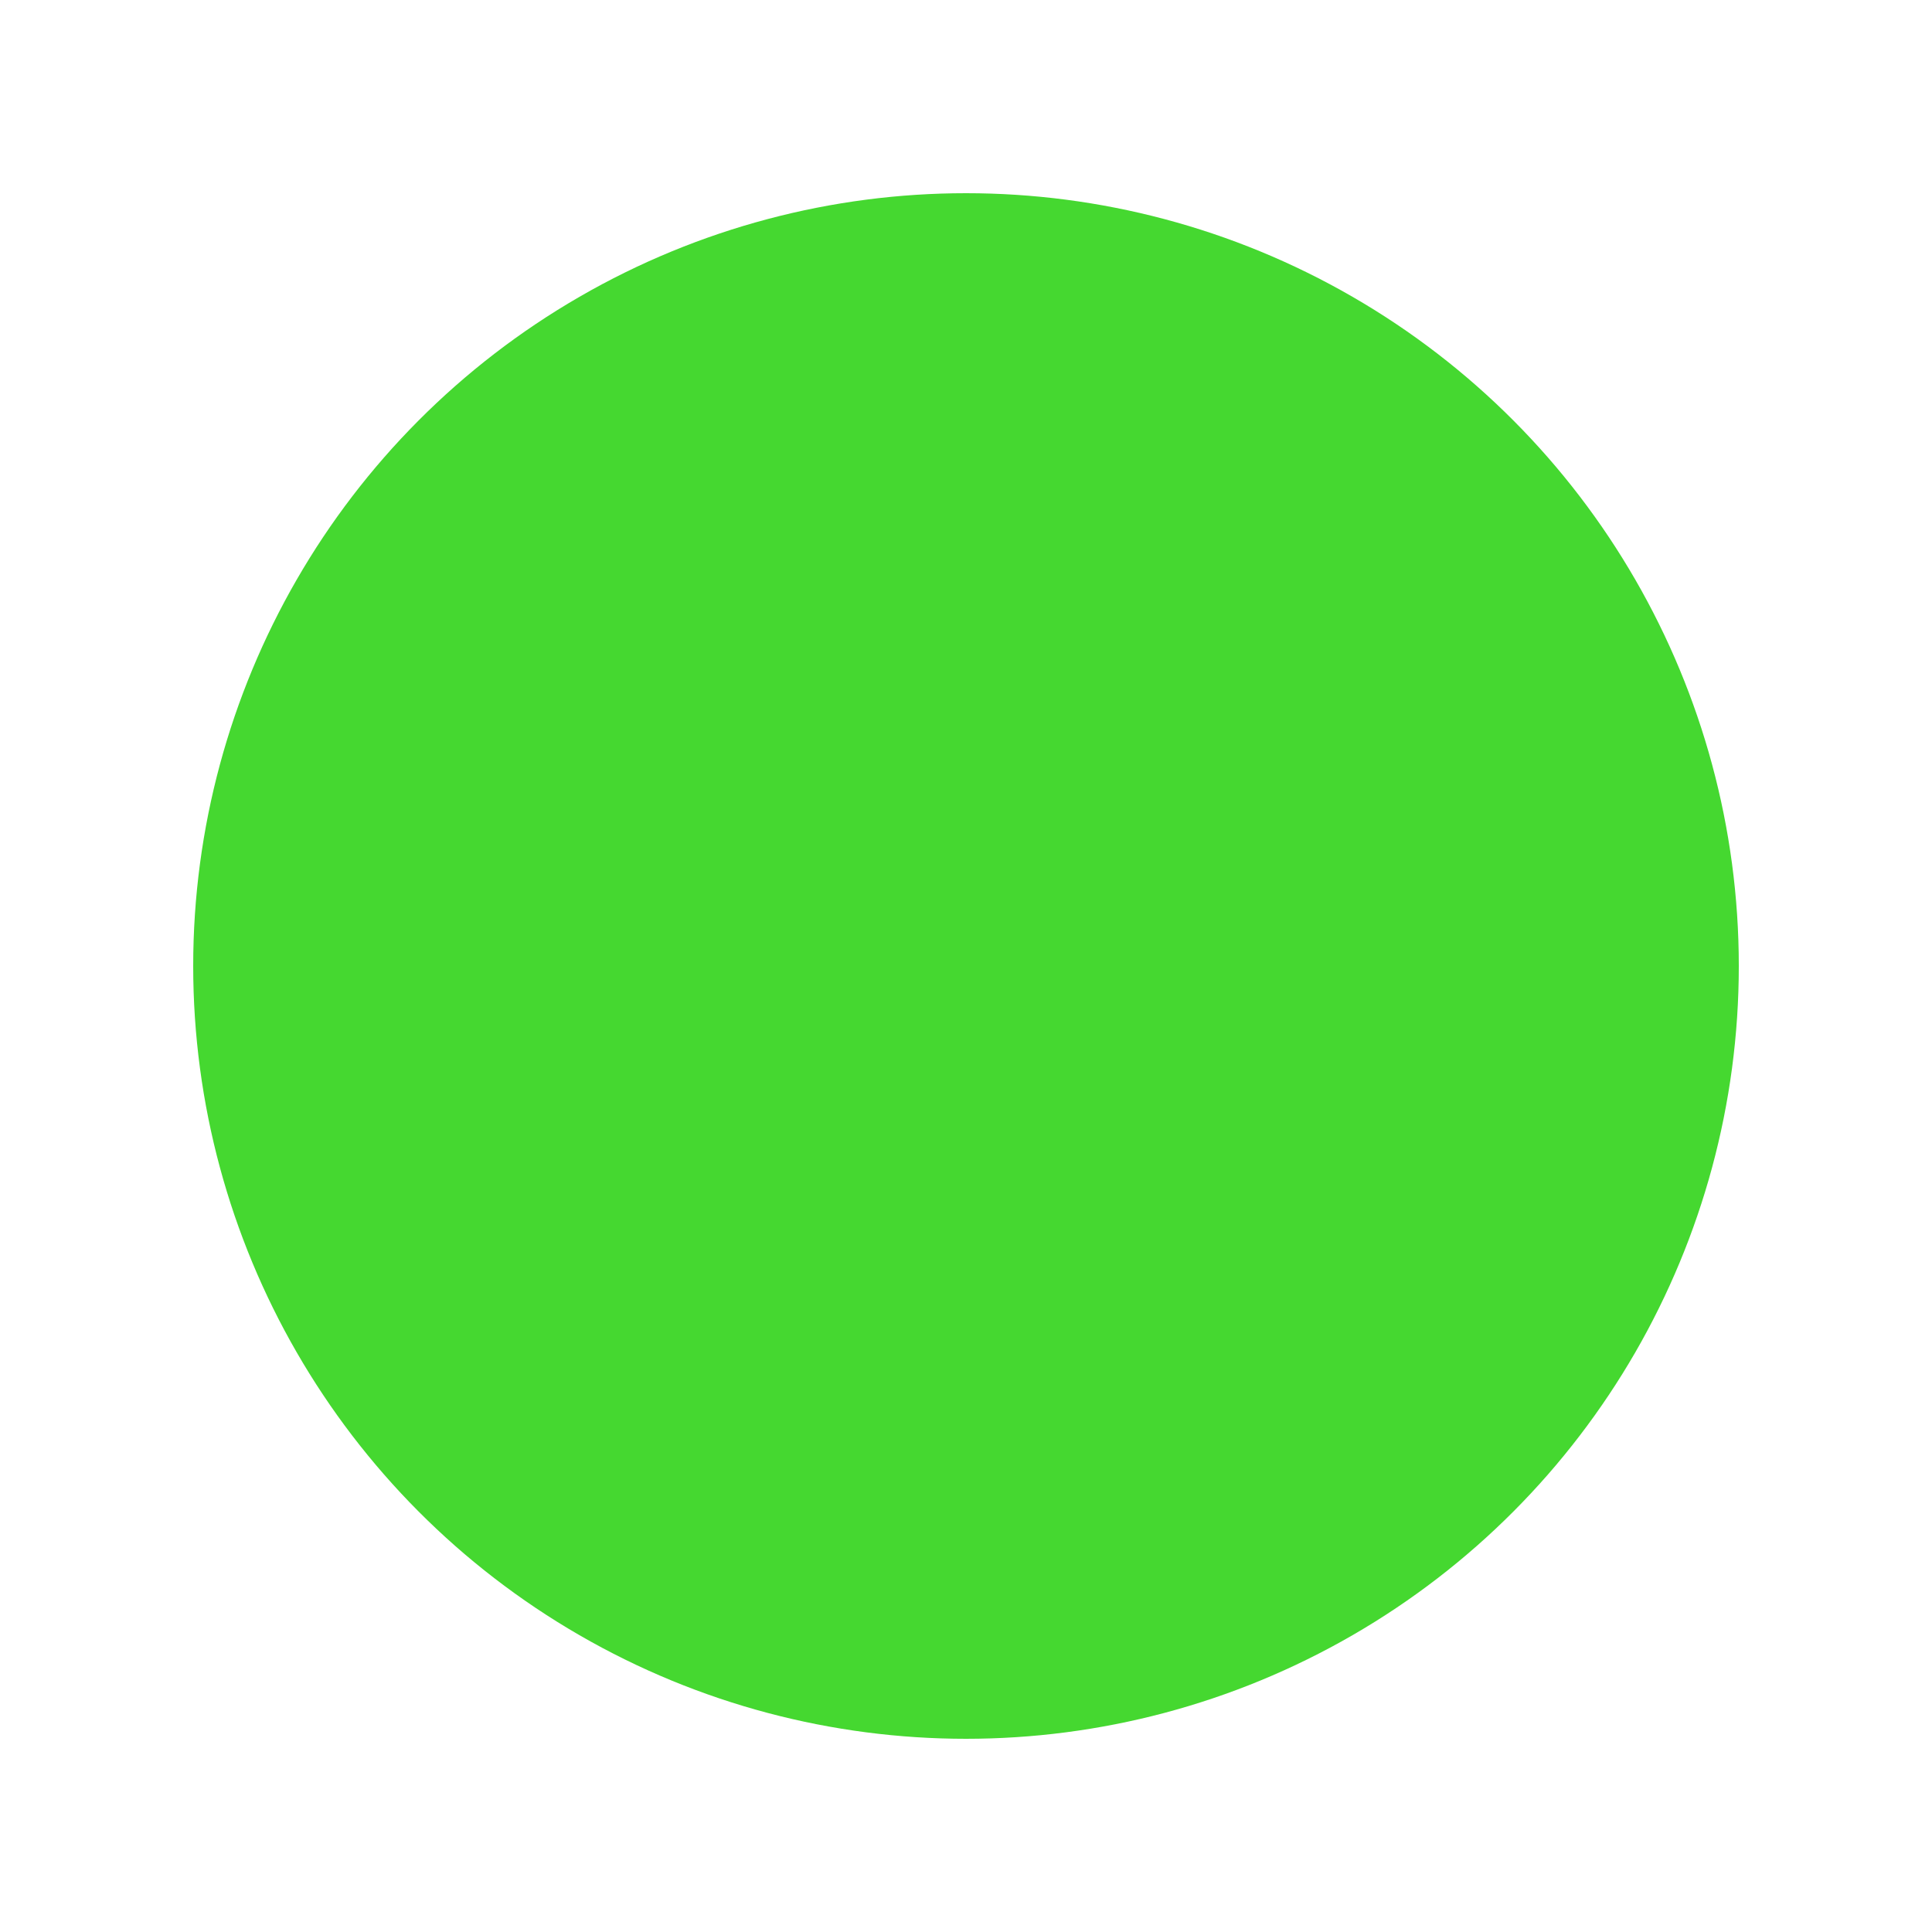 <?xml version="1.0" encoding="UTF-8"?>
<svg width="10px" height="10px" viewBox="0 0 10 10" version="1.1" xmlns="http://www.w3.org/2000/svg" xmlns:xlink="http://www.w3.org/1999/xlink">
    <title>ic_online</title>
    <g id="效果图" stroke="none" stroke-width="1" fill="none" fill-rule="evenodd">
        <g id="切图" transform="translate(-94, -77)" fill="#45D830">
            <circle id="ic_online" cx="99" cy="82" r="4"></circle>
        </g>
    </g>
</svg>